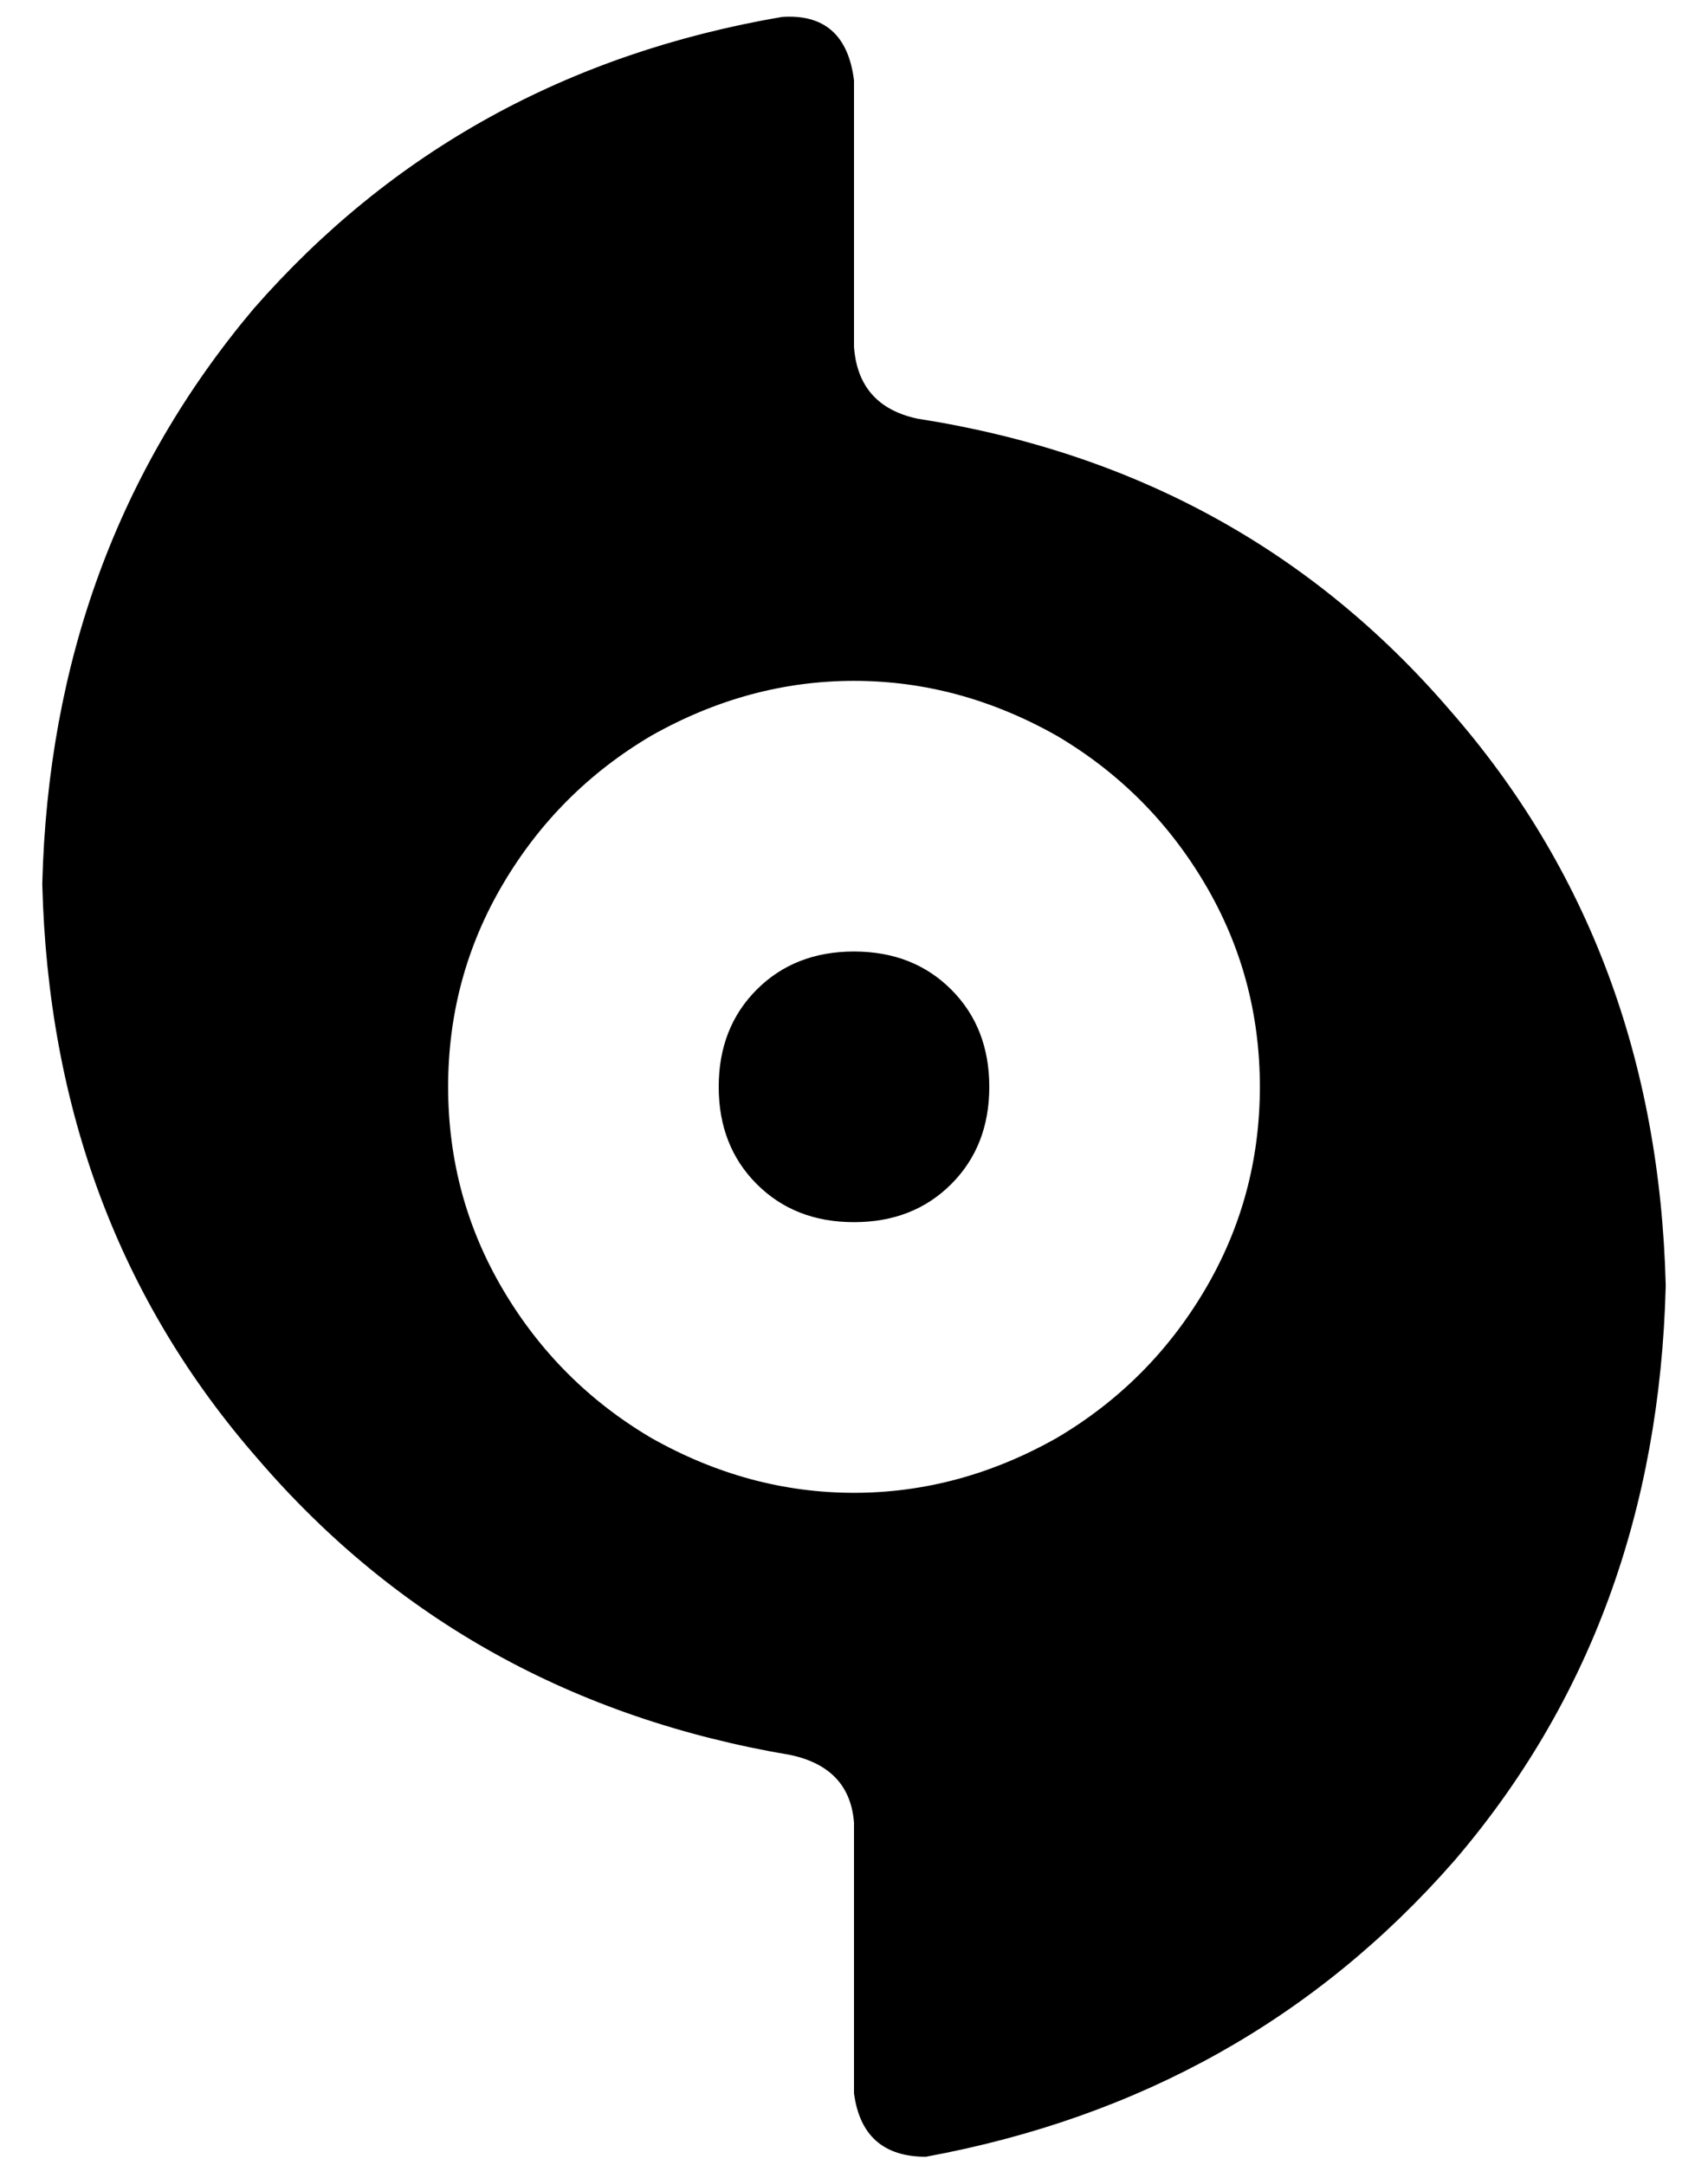 <?xml version="1.0" standalone="no"?>
<!DOCTYPE svg PUBLIC "-//W3C//DTD SVG 1.1//EN" "http://www.w3.org/Graphics/SVG/1.1/DTD/svg11.dtd" >
<svg xmlns="http://www.w3.org/2000/svg" xmlns:xlink="http://www.w3.org/1999/xlink" version="1.1" viewBox="-10 -40 404 512">
   <path fill="currentColor"
d="M0 169q2 -79 50 -136v0v0q49 -56 125 -69q15 -1 17 15v63v0q1 14 15 17q77 12 126 69q49 56 51 136q-2 80 -50 136q-49 56 -125 70q-15 0 -17 -15v-64v0q-1 -13 -15 -16q-77 -13 -126 -70q-49 -56 -51 -136v0zM288 217q0 -26 -13 -48v0v0q-13 -22 -35 -35
q-23 -13 -48 -13t-48 13q-22 13 -35 35t-13 48t13 48t35 35q23 13 48 13t48 -13q22 -13 35 -35t13 -48v0zM192 185q14 0 23 9v0v0q9 9 9 23t-9 23t-23 9t-23 -9t-9 -23t9 -23t23 -9v0z" />
</svg>
